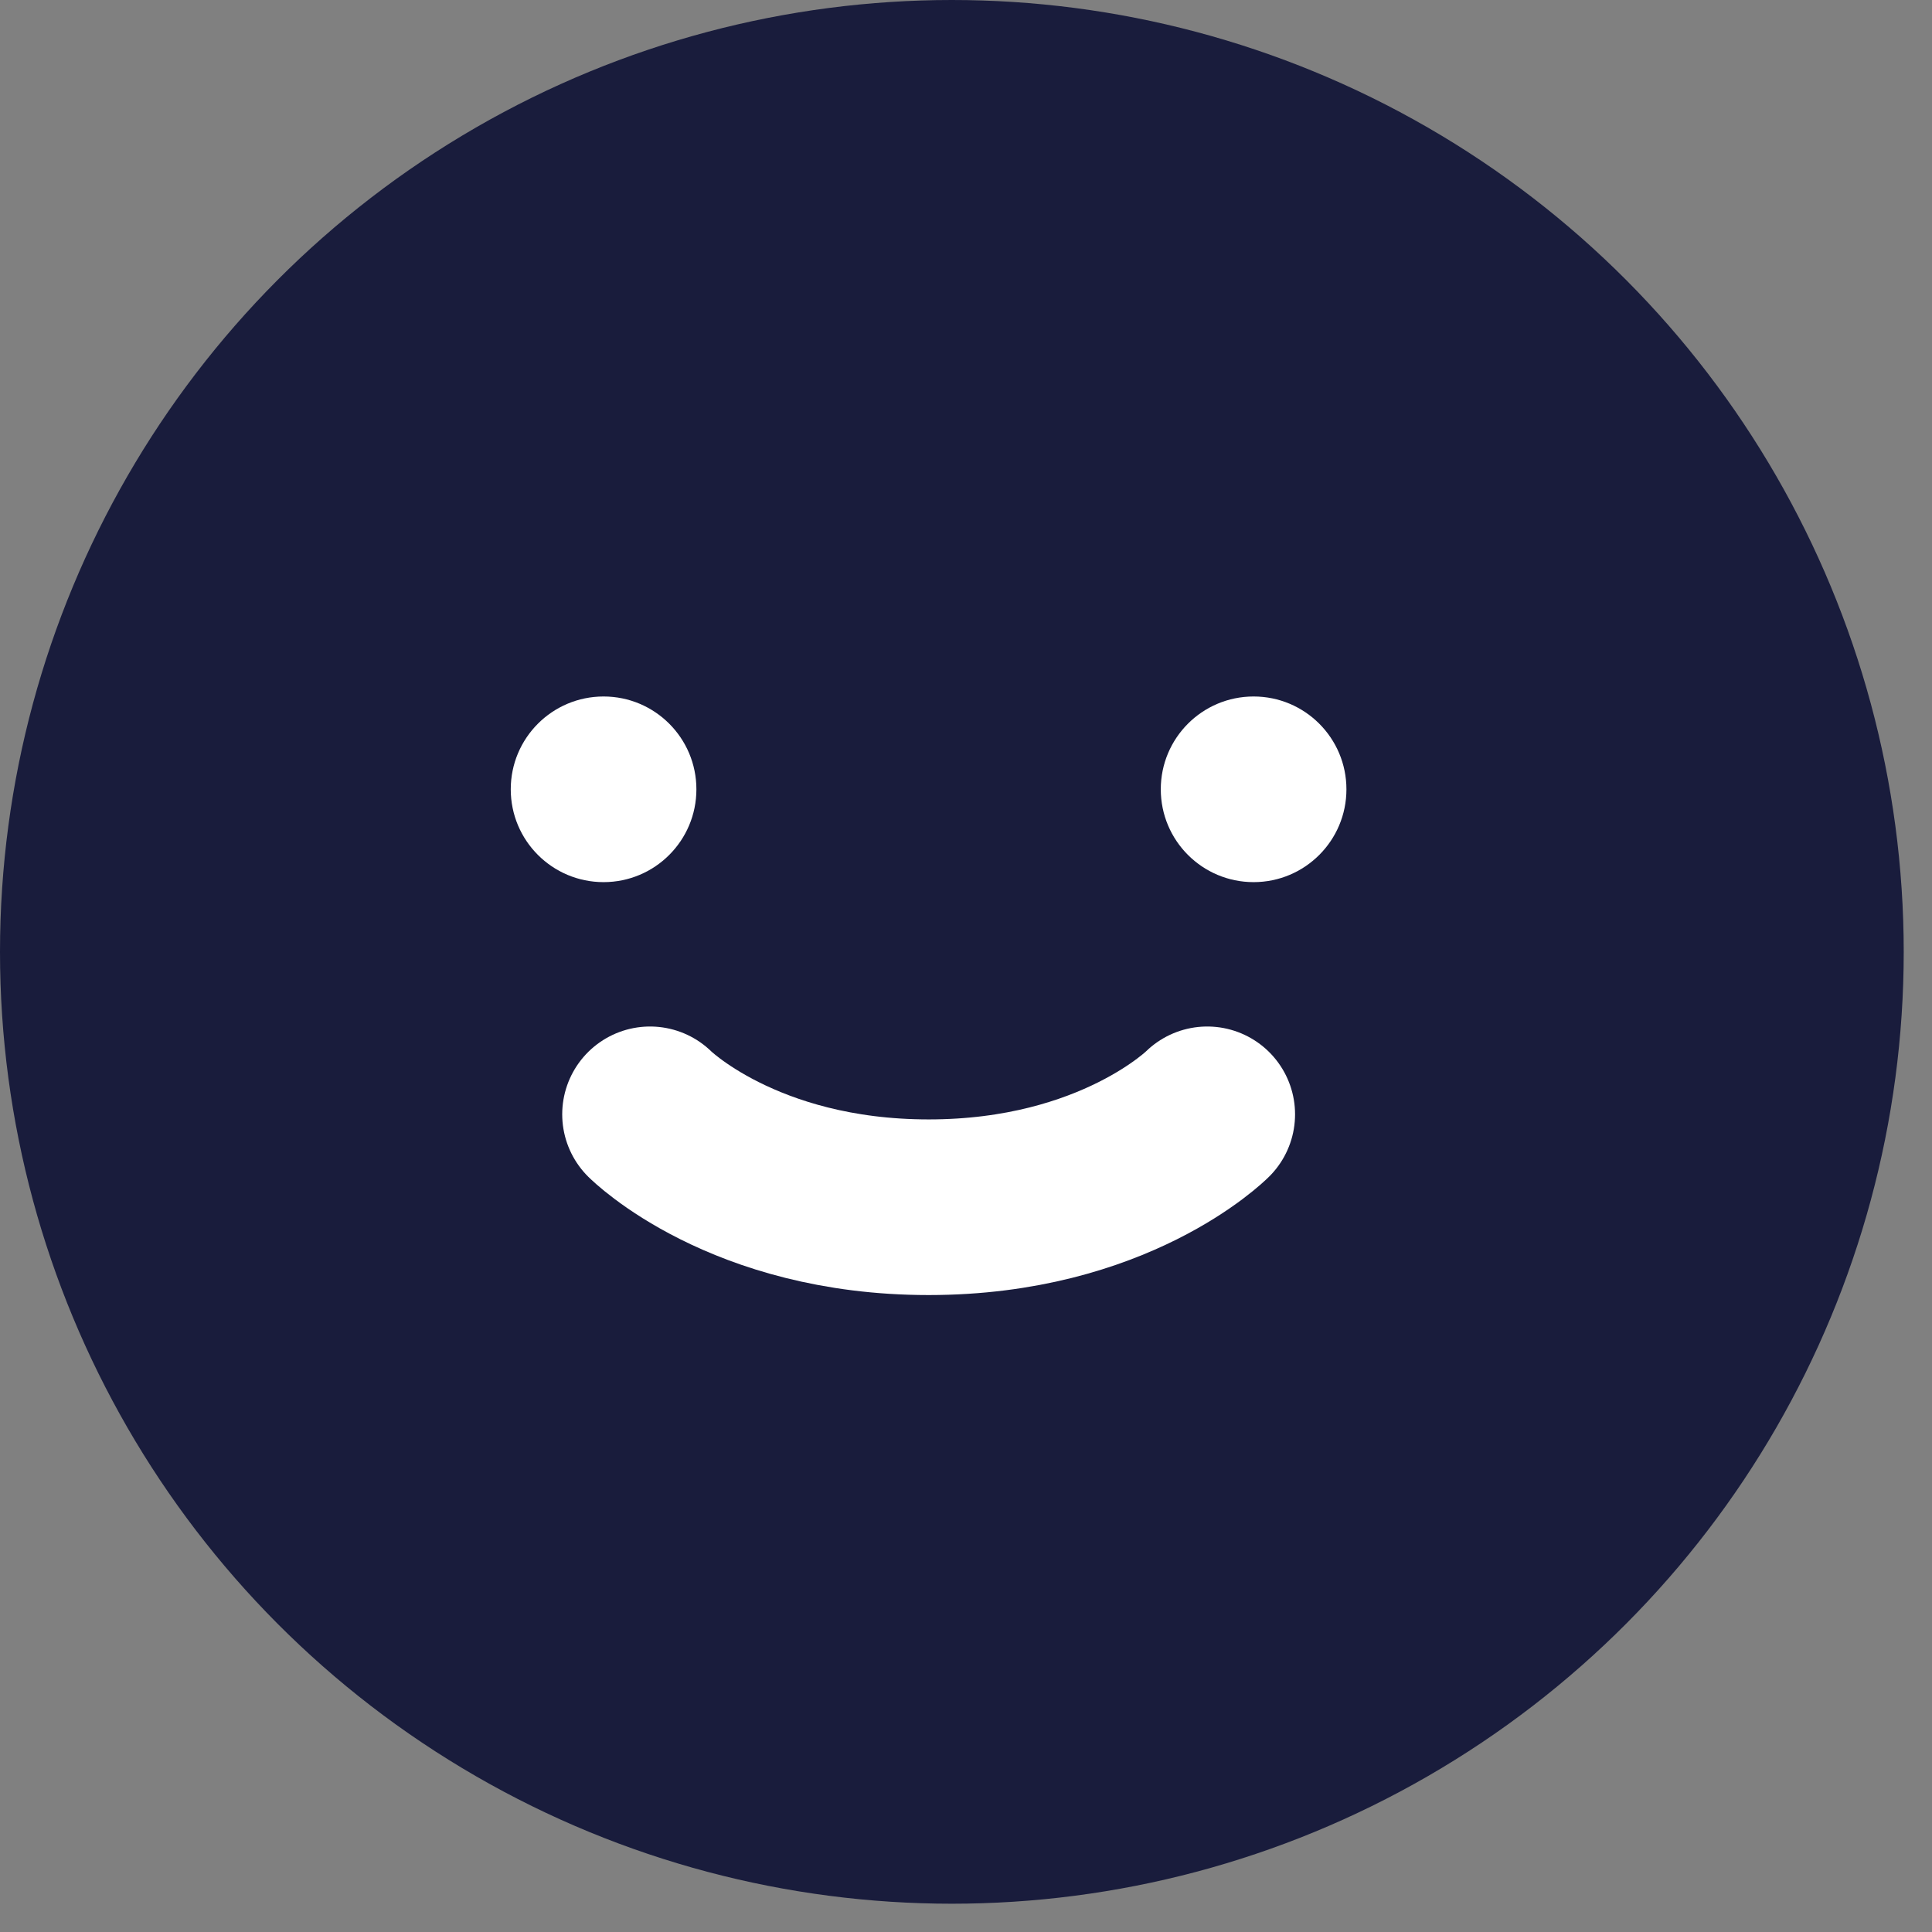 <svg width="22" height="22" viewBox="0 0 22 22" fill="none" xmlns="http://www.w3.org/2000/svg">
<rect x="0" y="0" width="22" height="22" fill="#808080" stroke="none"/>
<circle cx="10.839" cy="10.839" r="10.839" fill="#191C3C"/>
<circle cx="6.873" cy="8.988" r="1.057" fill="white"/>
<circle cx="14.275" cy="8.988" r="1.057" fill="white"/>
<path d="M7.402 12.689C7.402 12.689 8.46 13.747 10.575 13.747C12.69 13.747 13.747 12.689 13.747 12.689" stroke="white" stroke-width="2" stroke-linecap="round" stroke-linejoin="round"/>
</svg>
